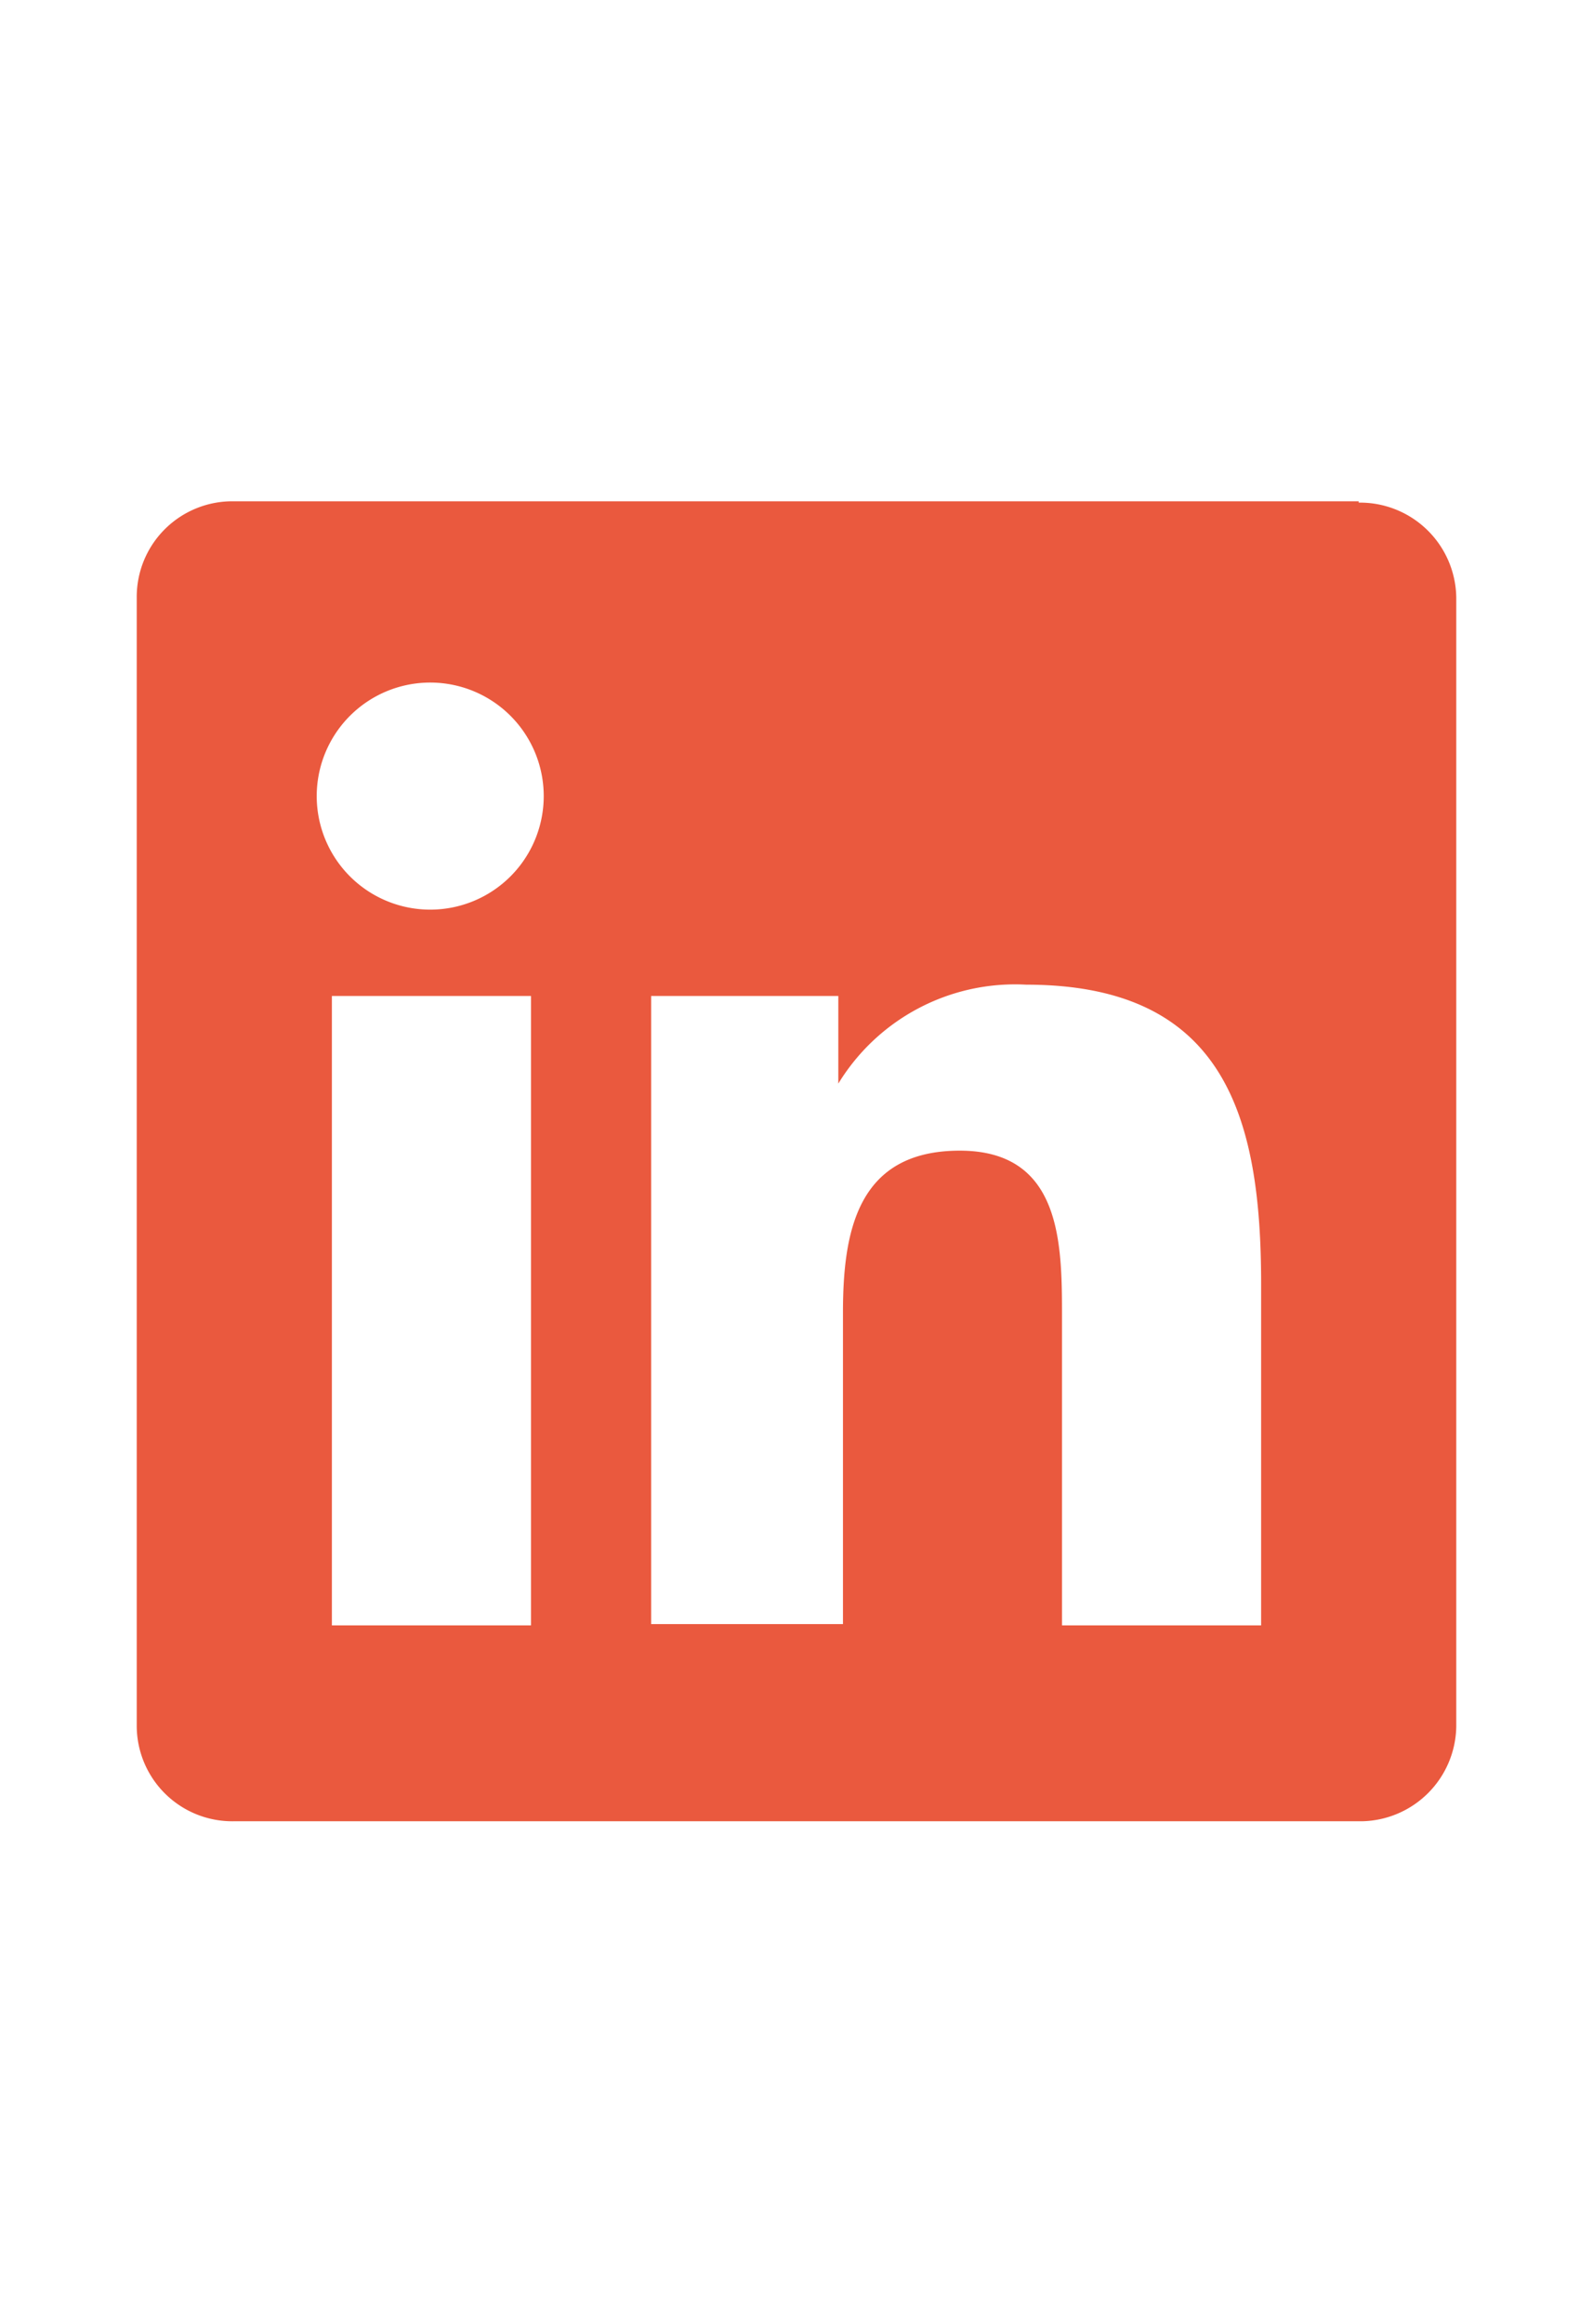 <svg id="icons3" xmlns="http://www.w3.org/2000/svg" width="24" height="35" viewBox="0 0 24 35"><defs><style>.cls-1{fill:#ea593e;}</style></defs><title>social-contact-linkedin-24x35-junored</title><path class="cls-1" d="M20.47,7.55H3.52A1.44,1.44,0,0,0,2.06,9V26a1.44,1.44,0,0,0,1.46,1.43h17A1.45,1.45,0,0,0,21.94,26h0V9a1.45,1.45,0,0,0-1.47-1.43ZM8,24.48H5V15H8ZM6.48,13.7a1.71,1.71,0,1,1,1.21-.5A1.71,1.71,0,0,1,6.48,13.7ZM19,24.48h-3V19.84c0-1.1,0-2.51-1.54-2.51s-1.76,1.21-1.76,2.44v4.69H9.81V15h2.82v1.32h0a3.12,3.12,0,0,1,2.83-1.49c3,0,3.54,2,3.54,4.51Z"/></svg>